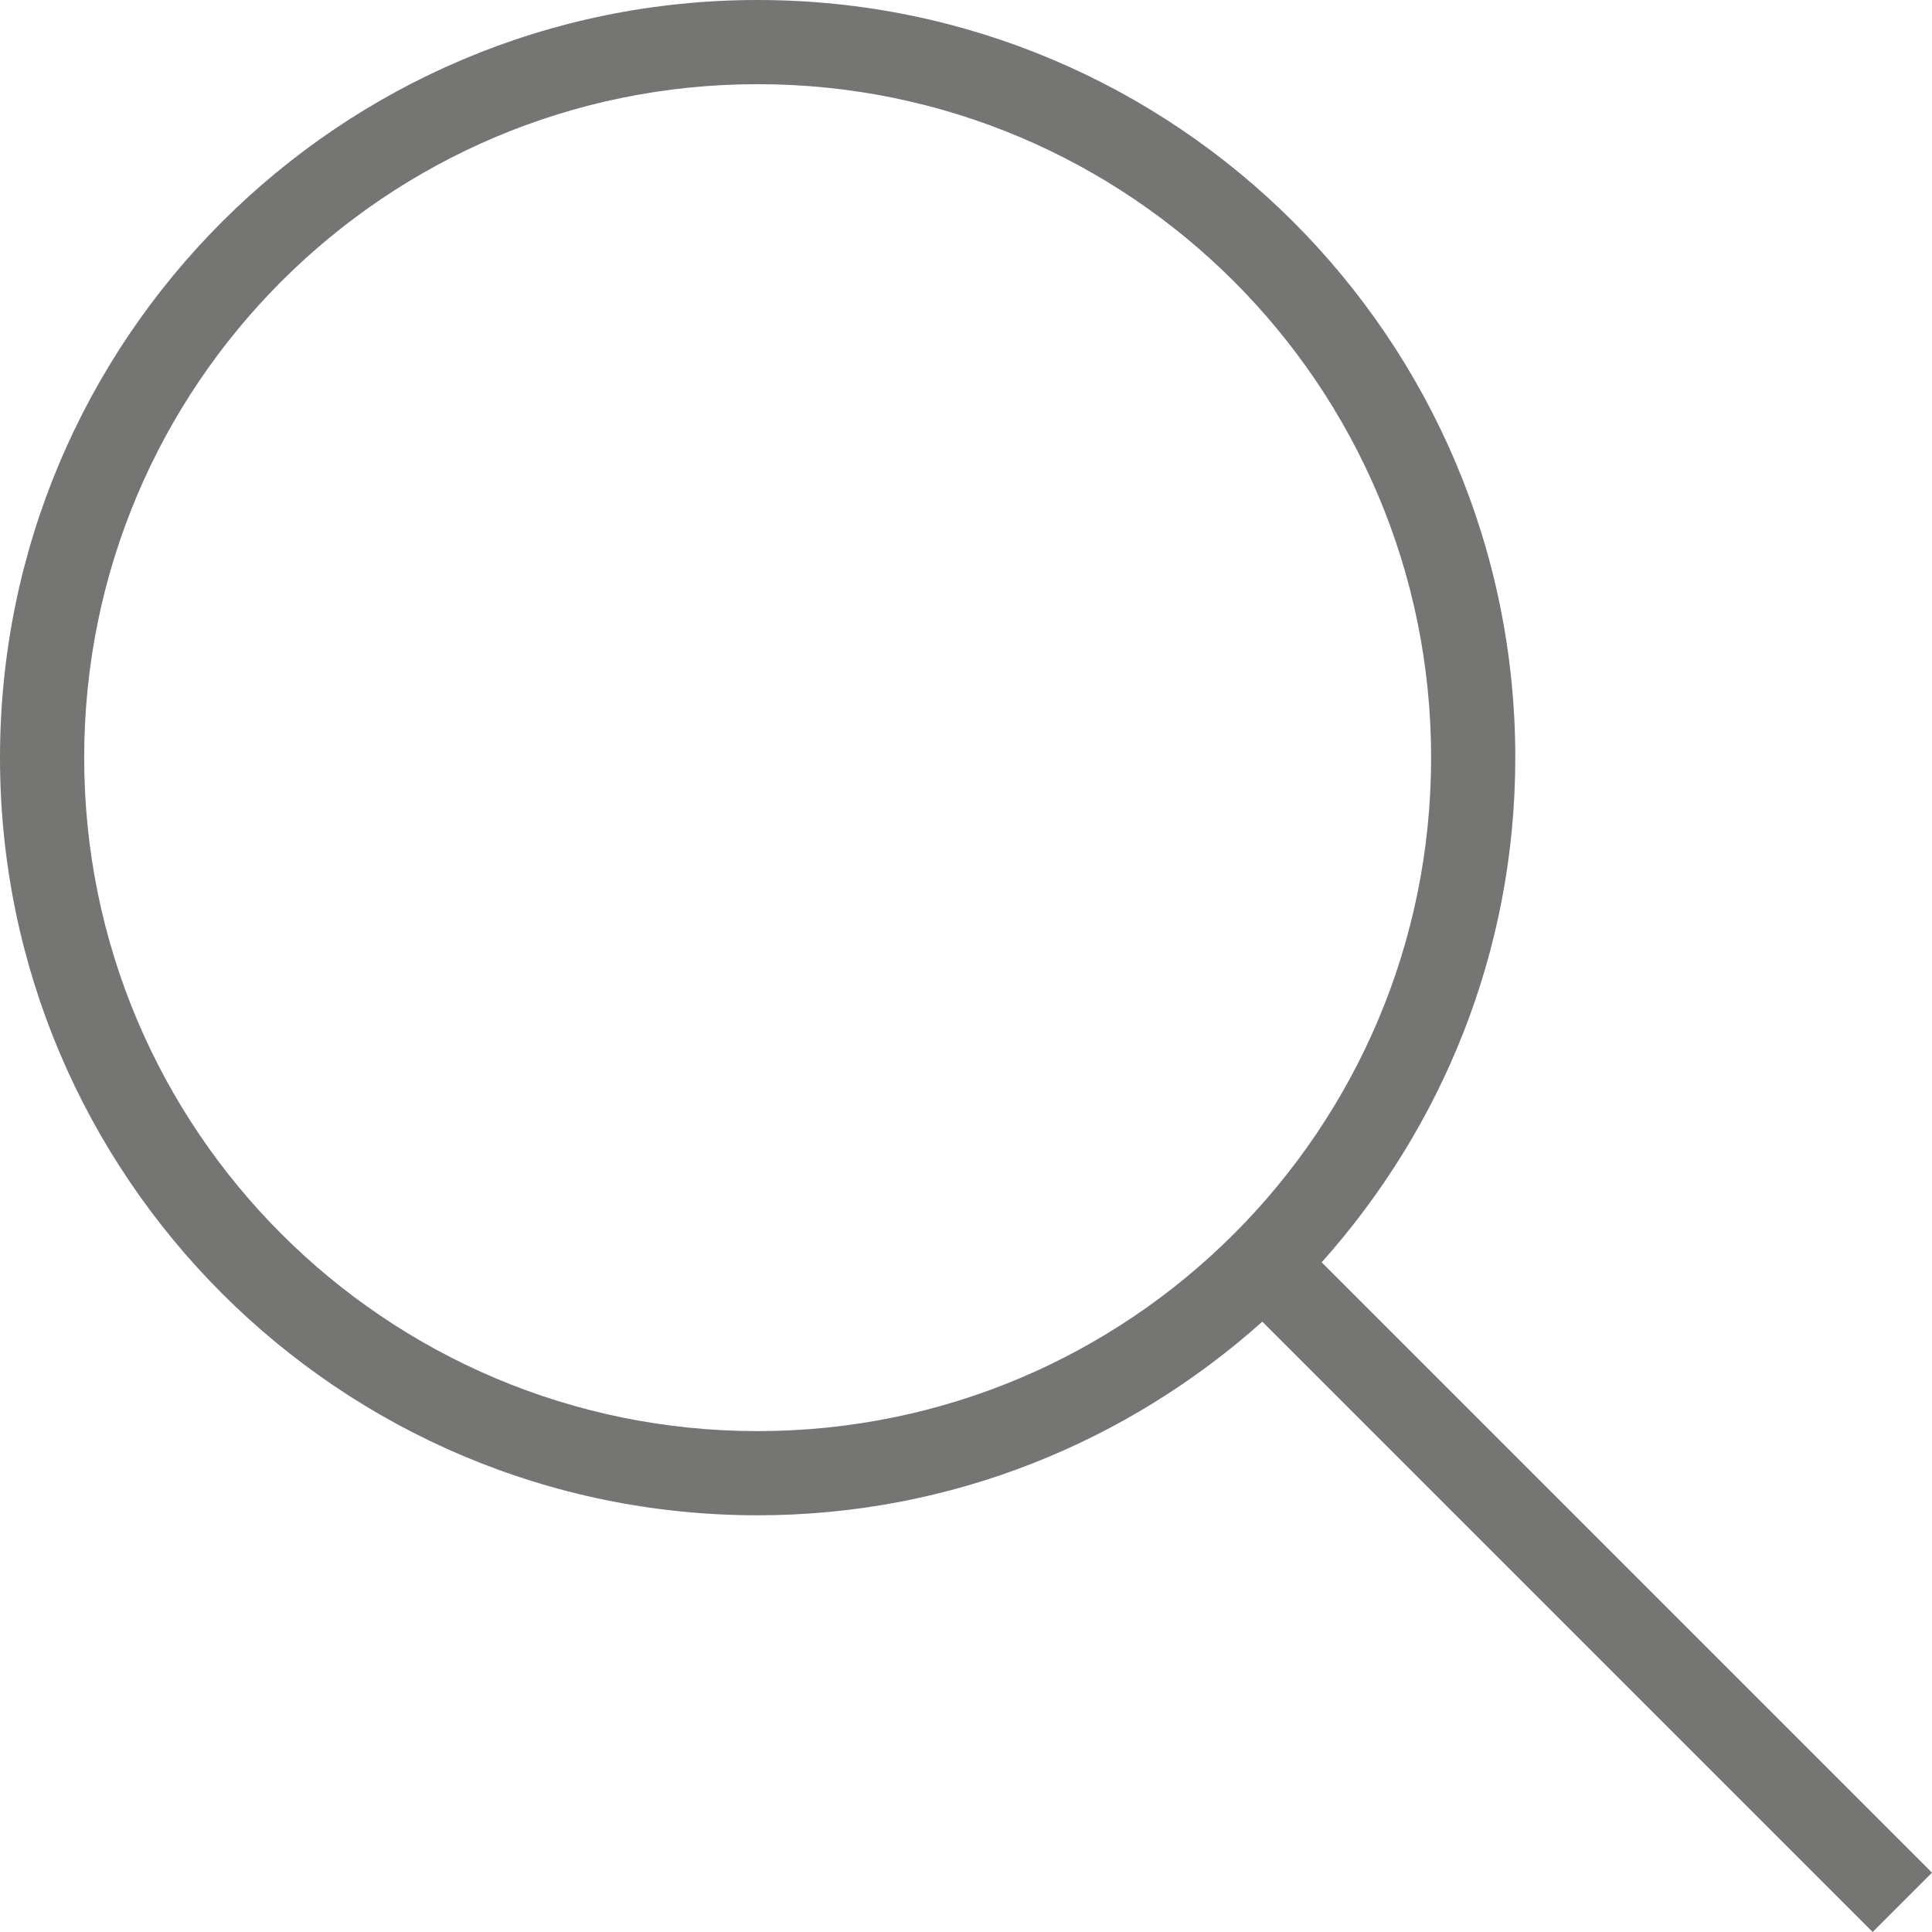<?xml version="1.0" encoding="utf-8"?>
<!-- Generator: Adobe Illustrator 17.0.0, SVG Export Plug-In . SVG Version: 6.00 Build 0)  -->
<!DOCTYPE svg PUBLIC "-//W3C//DTD SVG 1.1//EN" "http://www.w3.org/Graphics/SVG/1.1/DTD/svg11.dtd">
<svg version="1.1" id="Layer_1" xmlns="http://www.w3.org/2000/svg" xmlns:xlink="http://www.w3.org/1999/xlink" x="0px" y="0px"
	 width="45.9px" height="45.9px" viewBox="0 0 45.9 45.9" enable-background="new 0 0 45.9 45.9" xml:space="preserve">
<path fill="#757574" d="M34,18c0-8.84-7.16-16-16-16S2,9.16,2,18s7.16,16,16,16S34,26.84,34,18z M45.9,44.49l-1.41,1.41l-14.5-14.5
	C26.8,34.25,22.61,36,18,36C8.06,36,0,27.94,0,18S8.06,0,18,0s18,8.06,18,18c0,4.61-1.75,8.8-4.6,11.99L45.9,44.49z"/>
</svg>
